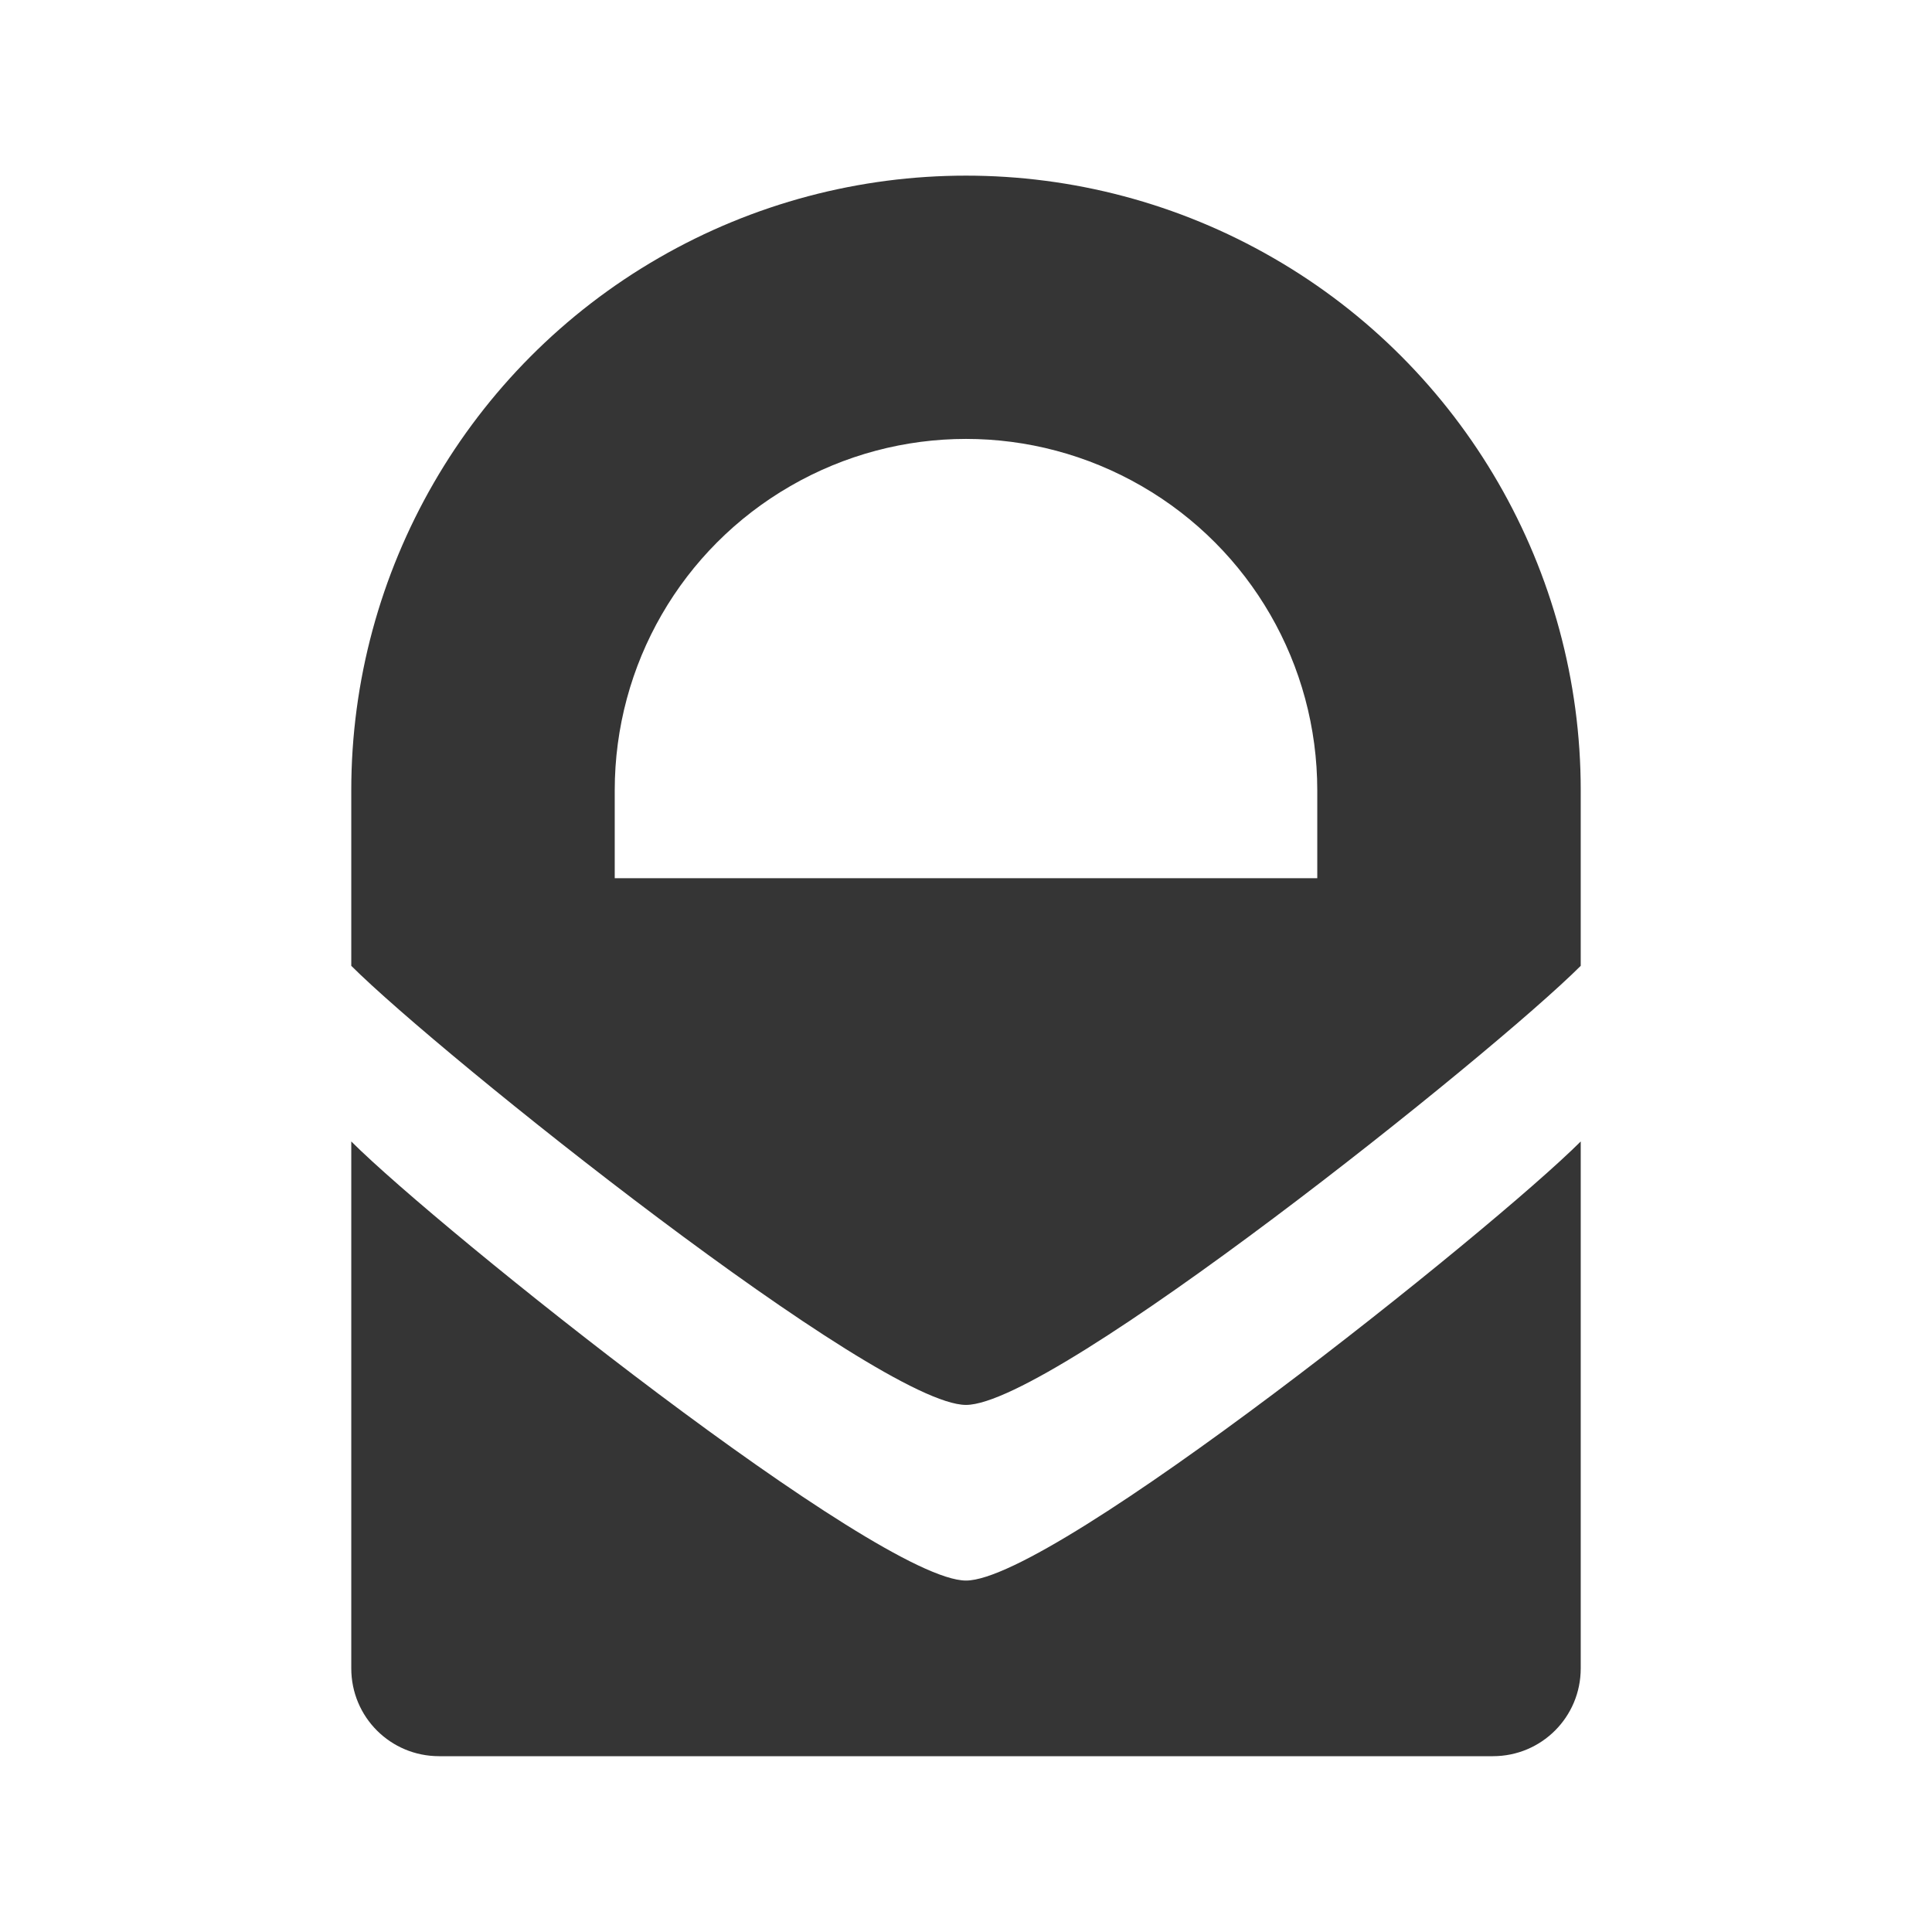 <svg viewBox="0 0 22 22" xmlns="http://www.w3.org/2000/svg">
 <path d="m 11 2 c -1.209 0 -2.418 0.313 -3.5 0.938 -2.164 1.249 -3.5 3.564 -3.5 6.06 l 0 2 c 1 1 6 5 7 5 1 0 6 -4 7 -5 l 0 -2 c 0 -2.499 -1.336 -4.813 -3.5 -6.06 -1.082 -0.625 -2.291 -0.938 -3.5 -0.938 z m 0 2.998 c 0.69 0 1.38 0.179 2 0.537 c 1.24 0.716 2 2.033 2 3.465 l 0 1 -8 0 0 -1 c 0 -1.432 0.76 -2.749 2 -3.465 0.62 -0.358 1.31 -0.537 2 -0.537 z m -7 8 0 6 c 0 0.554 0.446 1 1 1 l 12 0 c 0.554 0 1 -0.446 1 -1 l 0 -6 c -1 1 -6 5 -7 5 -1 0 -6 -4 -7 -5 z" style="fill:#353535;opacity:1;fill-opacity:1;stroke:none;fill-rule:nonzero"/>
</svg>
